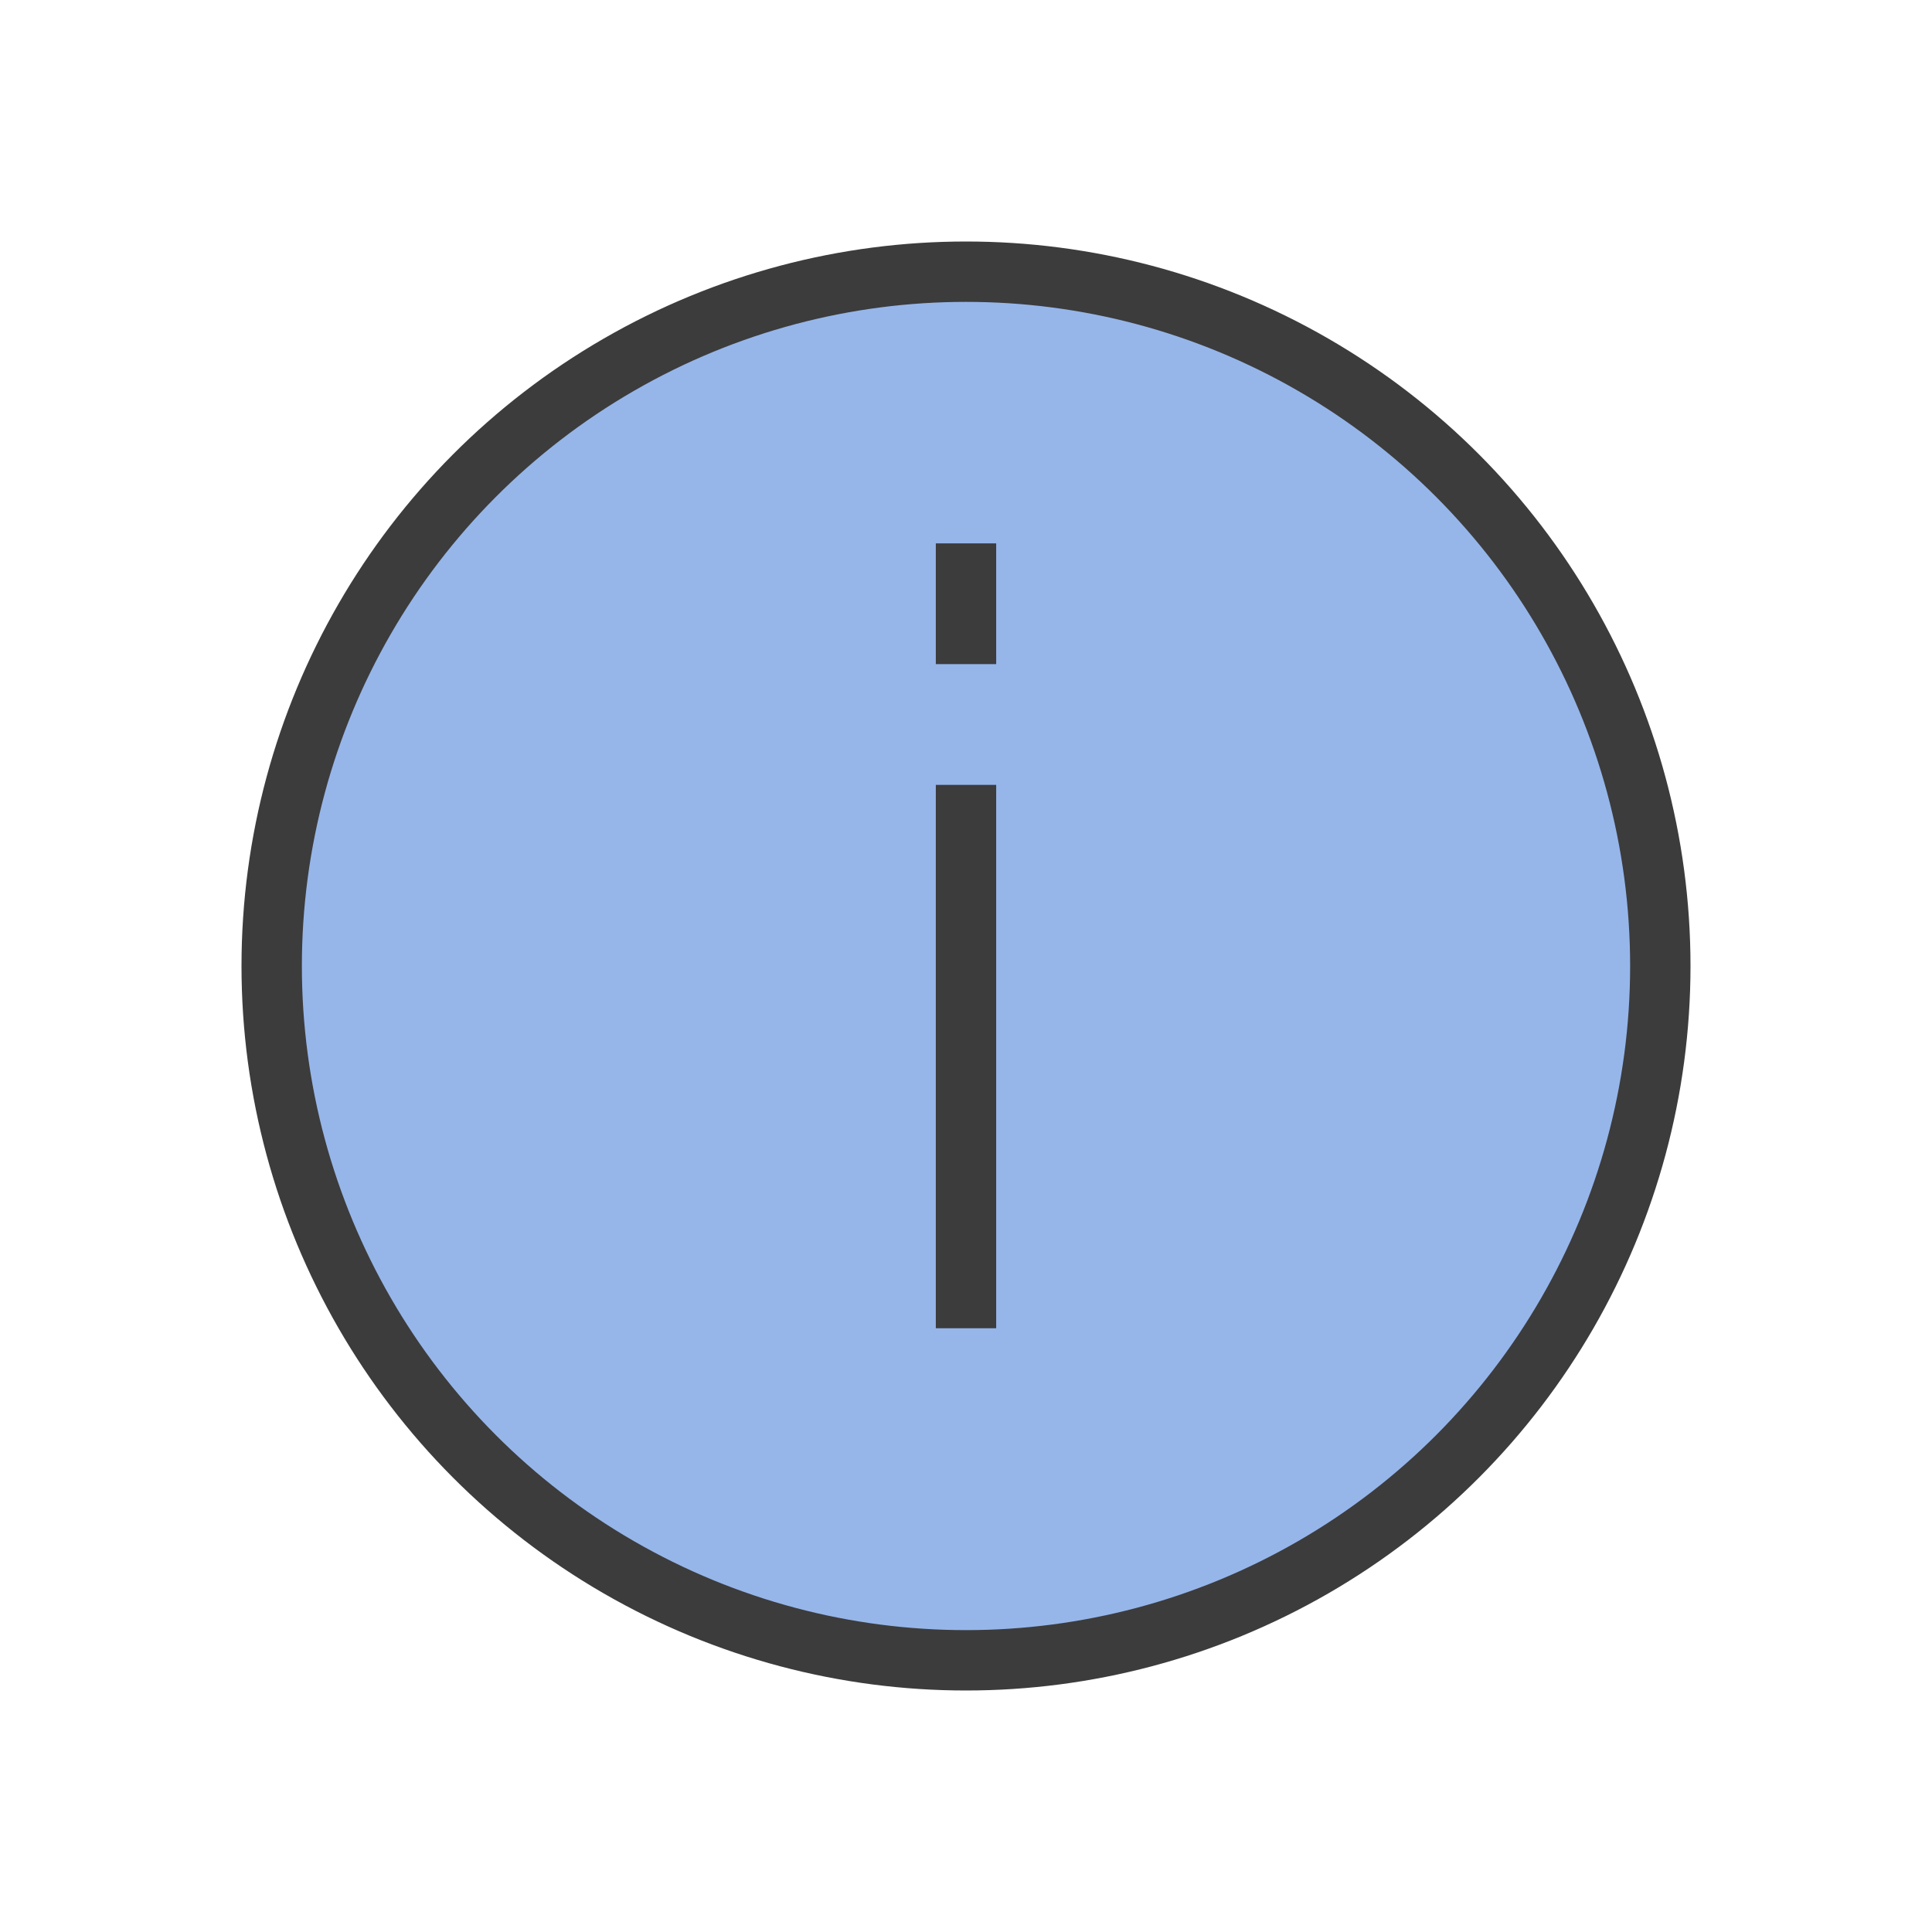 <svg width="32" height="32" viewBox="0 0 32 32" fill="none" xmlns="http://www.w3.org/2000/svg">
<g clip-path="url(#clip0_2367_1614)">
<circle cx="16" cy="16" r="11.5" fill="#96B6EA" stroke="#3C3C3C"/>
<path d="M16 13L16 22" stroke="#3C3C3C"/>
<path d="M16 9L16 11" stroke="#3C3C3C"/>
</g>
<defs>
<clipPath id="clip0_2367_1614">
<rect width="32" height="32" fill="white"/>
</clipPath>
</defs>
</svg>
